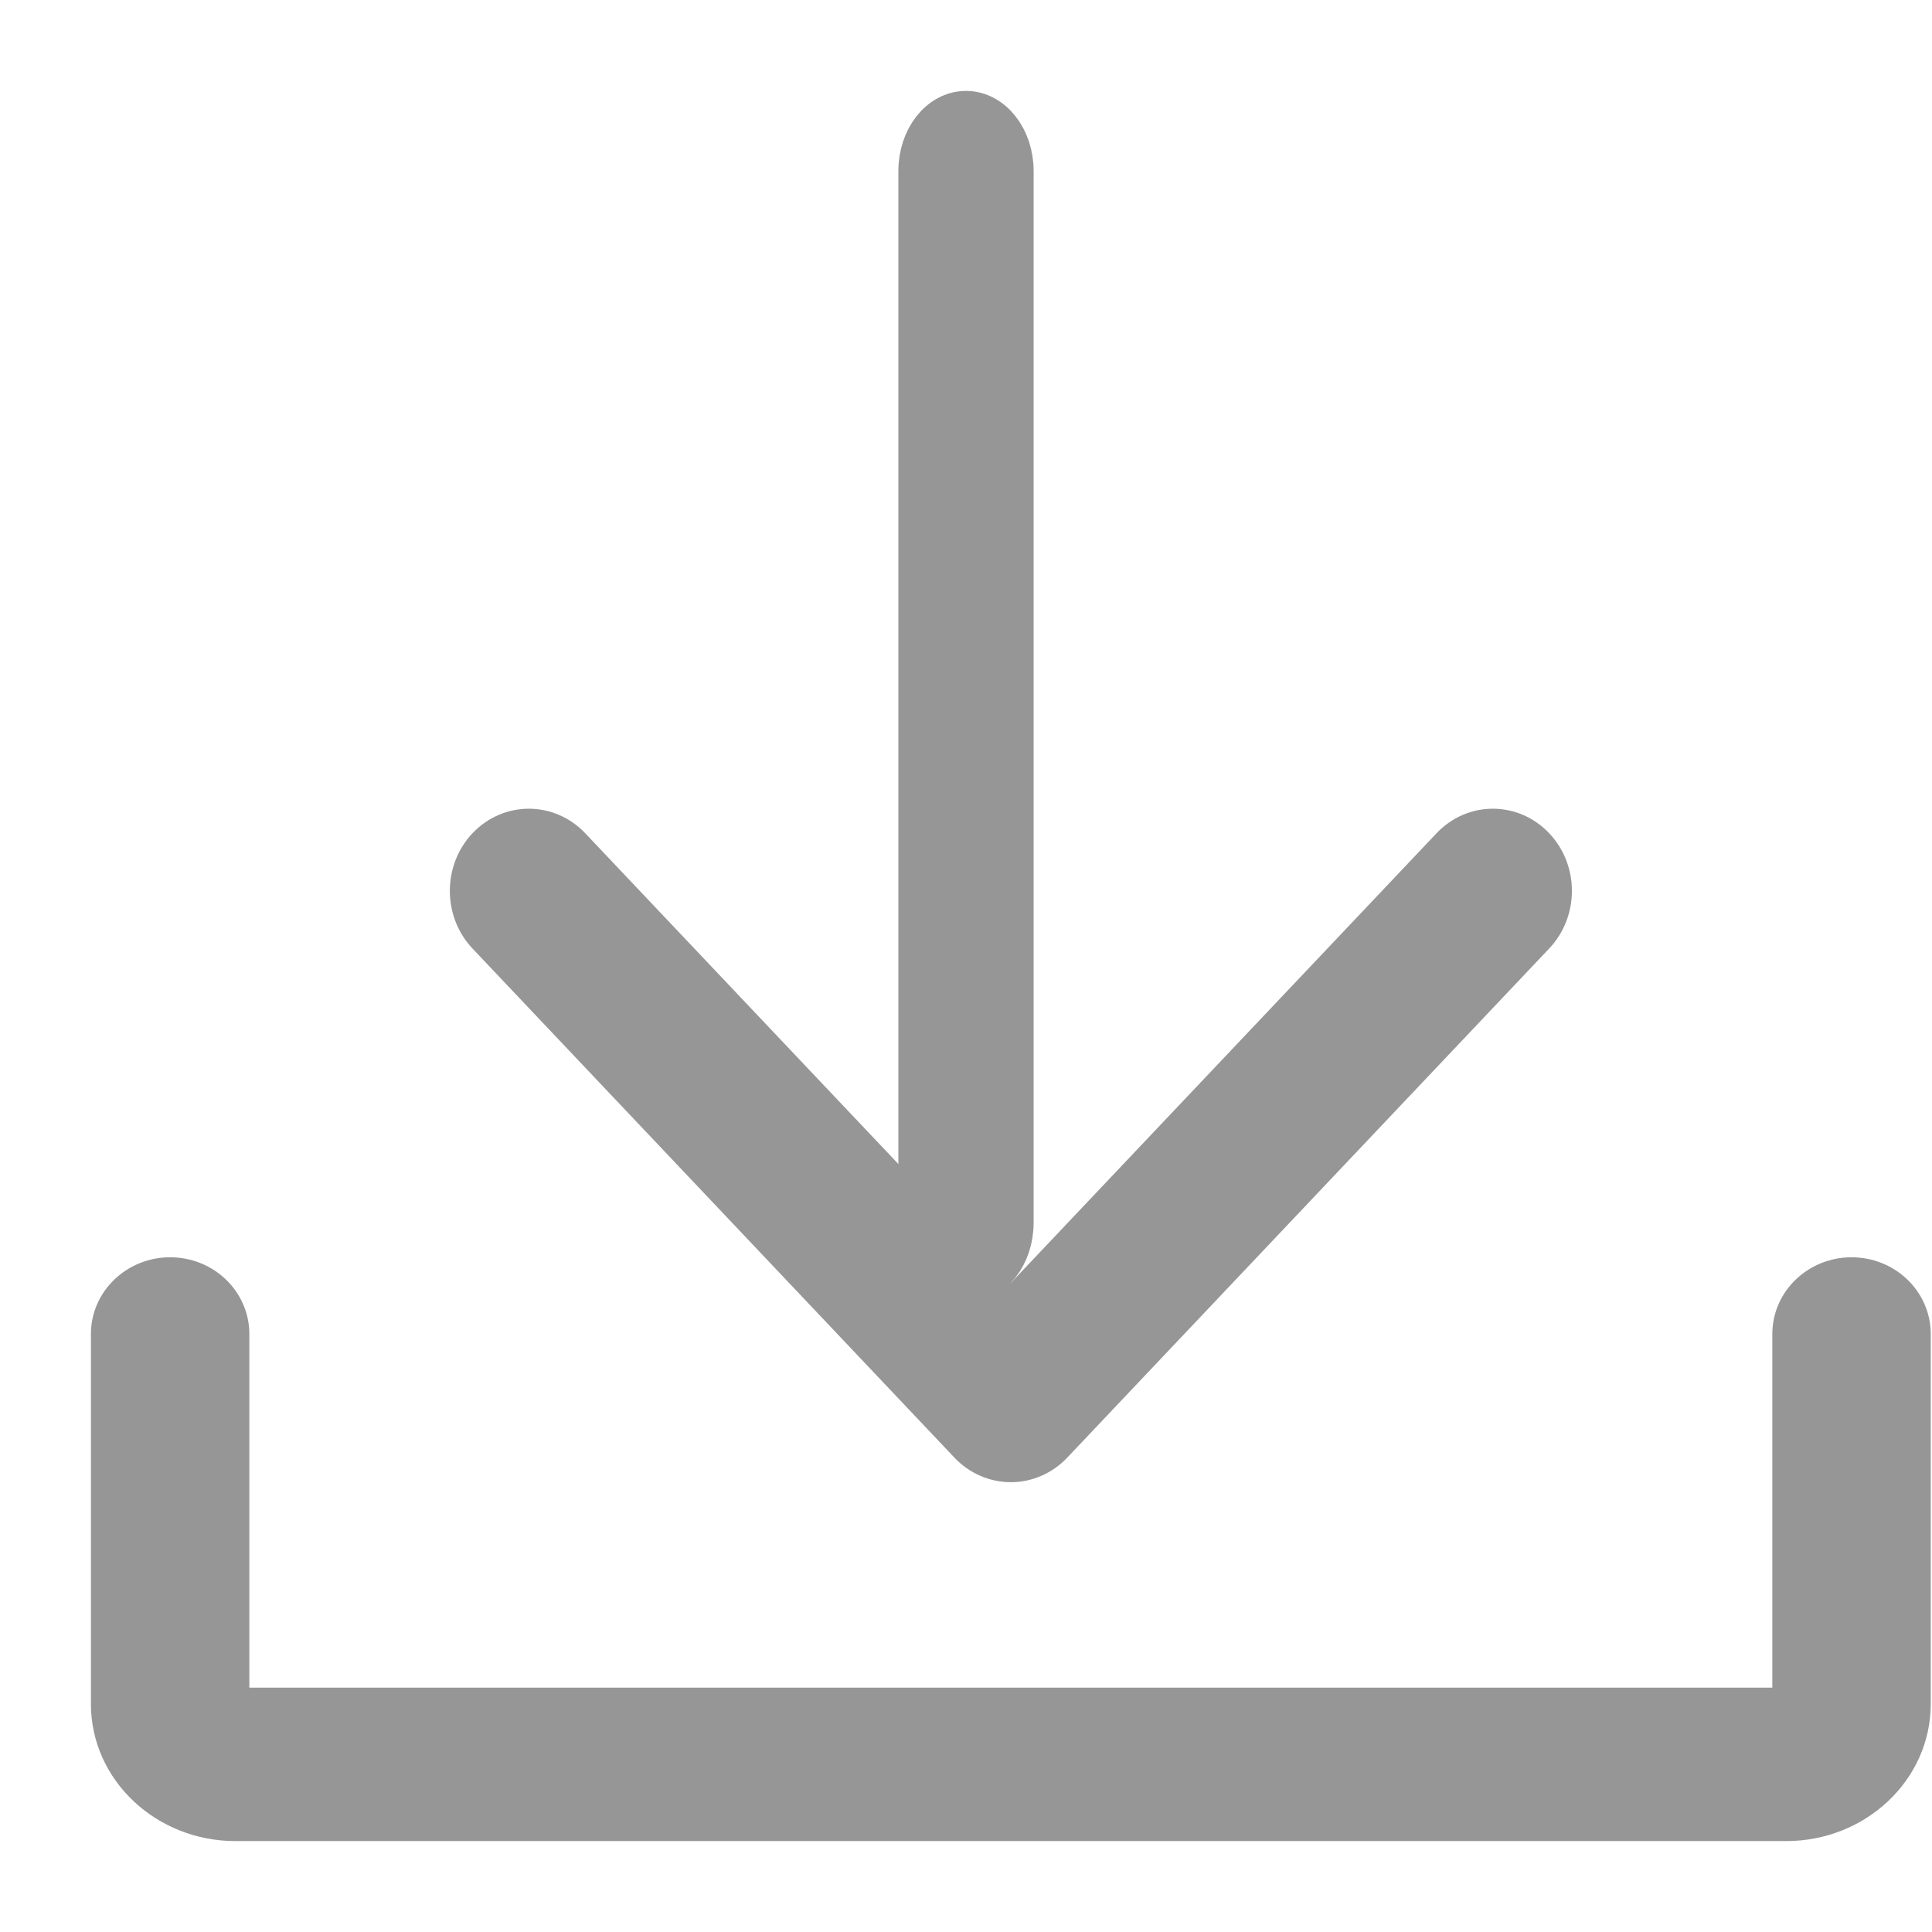 <?xml version="1.0" encoding="UTF-8"?>
<svg width="17px" height="17px" viewBox="0 0 17 17" version="1.1" xmlns="http://www.w3.org/2000/svg" xmlns:xlink="http://www.w3.org/1999/xlink">
    <!-- Generator: sketchtool 51.3 (57544) - http://www.bohemiancoding.com/sketch -->
    <title>74404F97-5E97-44B5-BD28-81429F5F9B89@1.5x</title>
    <desc>Created with sketchtool.</desc>
    <defs></defs>
    <g id="Page-1" stroke="none" stroke-width="1" fill="none" fill-rule="evenodd" opacity="0.413">
        <g id="Download" transform="translate(-863, -608)" fill="#000000" stroke="#000000" stroke-width="0.4">
            <g id="Group-3-Copy-9" transform="translate(864, 609)">
                <path d="M14.717,15 L1.072,15 C0.481,15 0,14.549 0,13.994 L0,10.738 C0,10.476 0.223,10.263 0.497,10.263 C0.772,10.263 0.994,10.476 0.994,10.738 L0.994,13.994 C0.994,14.021 1.026,14.05 1.072,14.05 L14.717,14.05 C14.763,14.05 14.795,14.021 14.795,13.994 L14.795,10.738 C14.795,10.476 15.018,10.263 15.292,10.263 C15.567,10.263 15.789,10.476 15.789,10.738 L15.789,13.994 C15.789,14.549 15.308,15 14.717,15" id="Fill-1"></path>
                <path d="M7.5,10.263 C7.282,10.263 7.105,10.038 7.105,9.759 L7.105,0.504 C7.105,0.226 7.282,0 7.5,0 C7.718,0 7.895,0.226 7.895,0.504 L7.895,9.759 C7.895,10.038 7.718,10.263 7.5,10.263" id="Fill-2"></path>
                <path d="M7.895,11.842 C7.763,11.842 7.637,11.787 7.544,11.689 L3.303,7.209 C3.11,7.005 3.11,6.673 3.303,6.469 C3.497,6.265 3.81,6.265 4.004,6.469 L7.895,10.579 L11.786,6.469 C11.979,6.265 12.293,6.265 12.486,6.469 C12.68,6.673 12.68,7.005 12.486,7.209 L8.245,11.689 C8.152,11.787 8.026,11.842 7.895,11.842" id="Fill-3"></path>
            </g>
        </g>
    </g>
</svg>